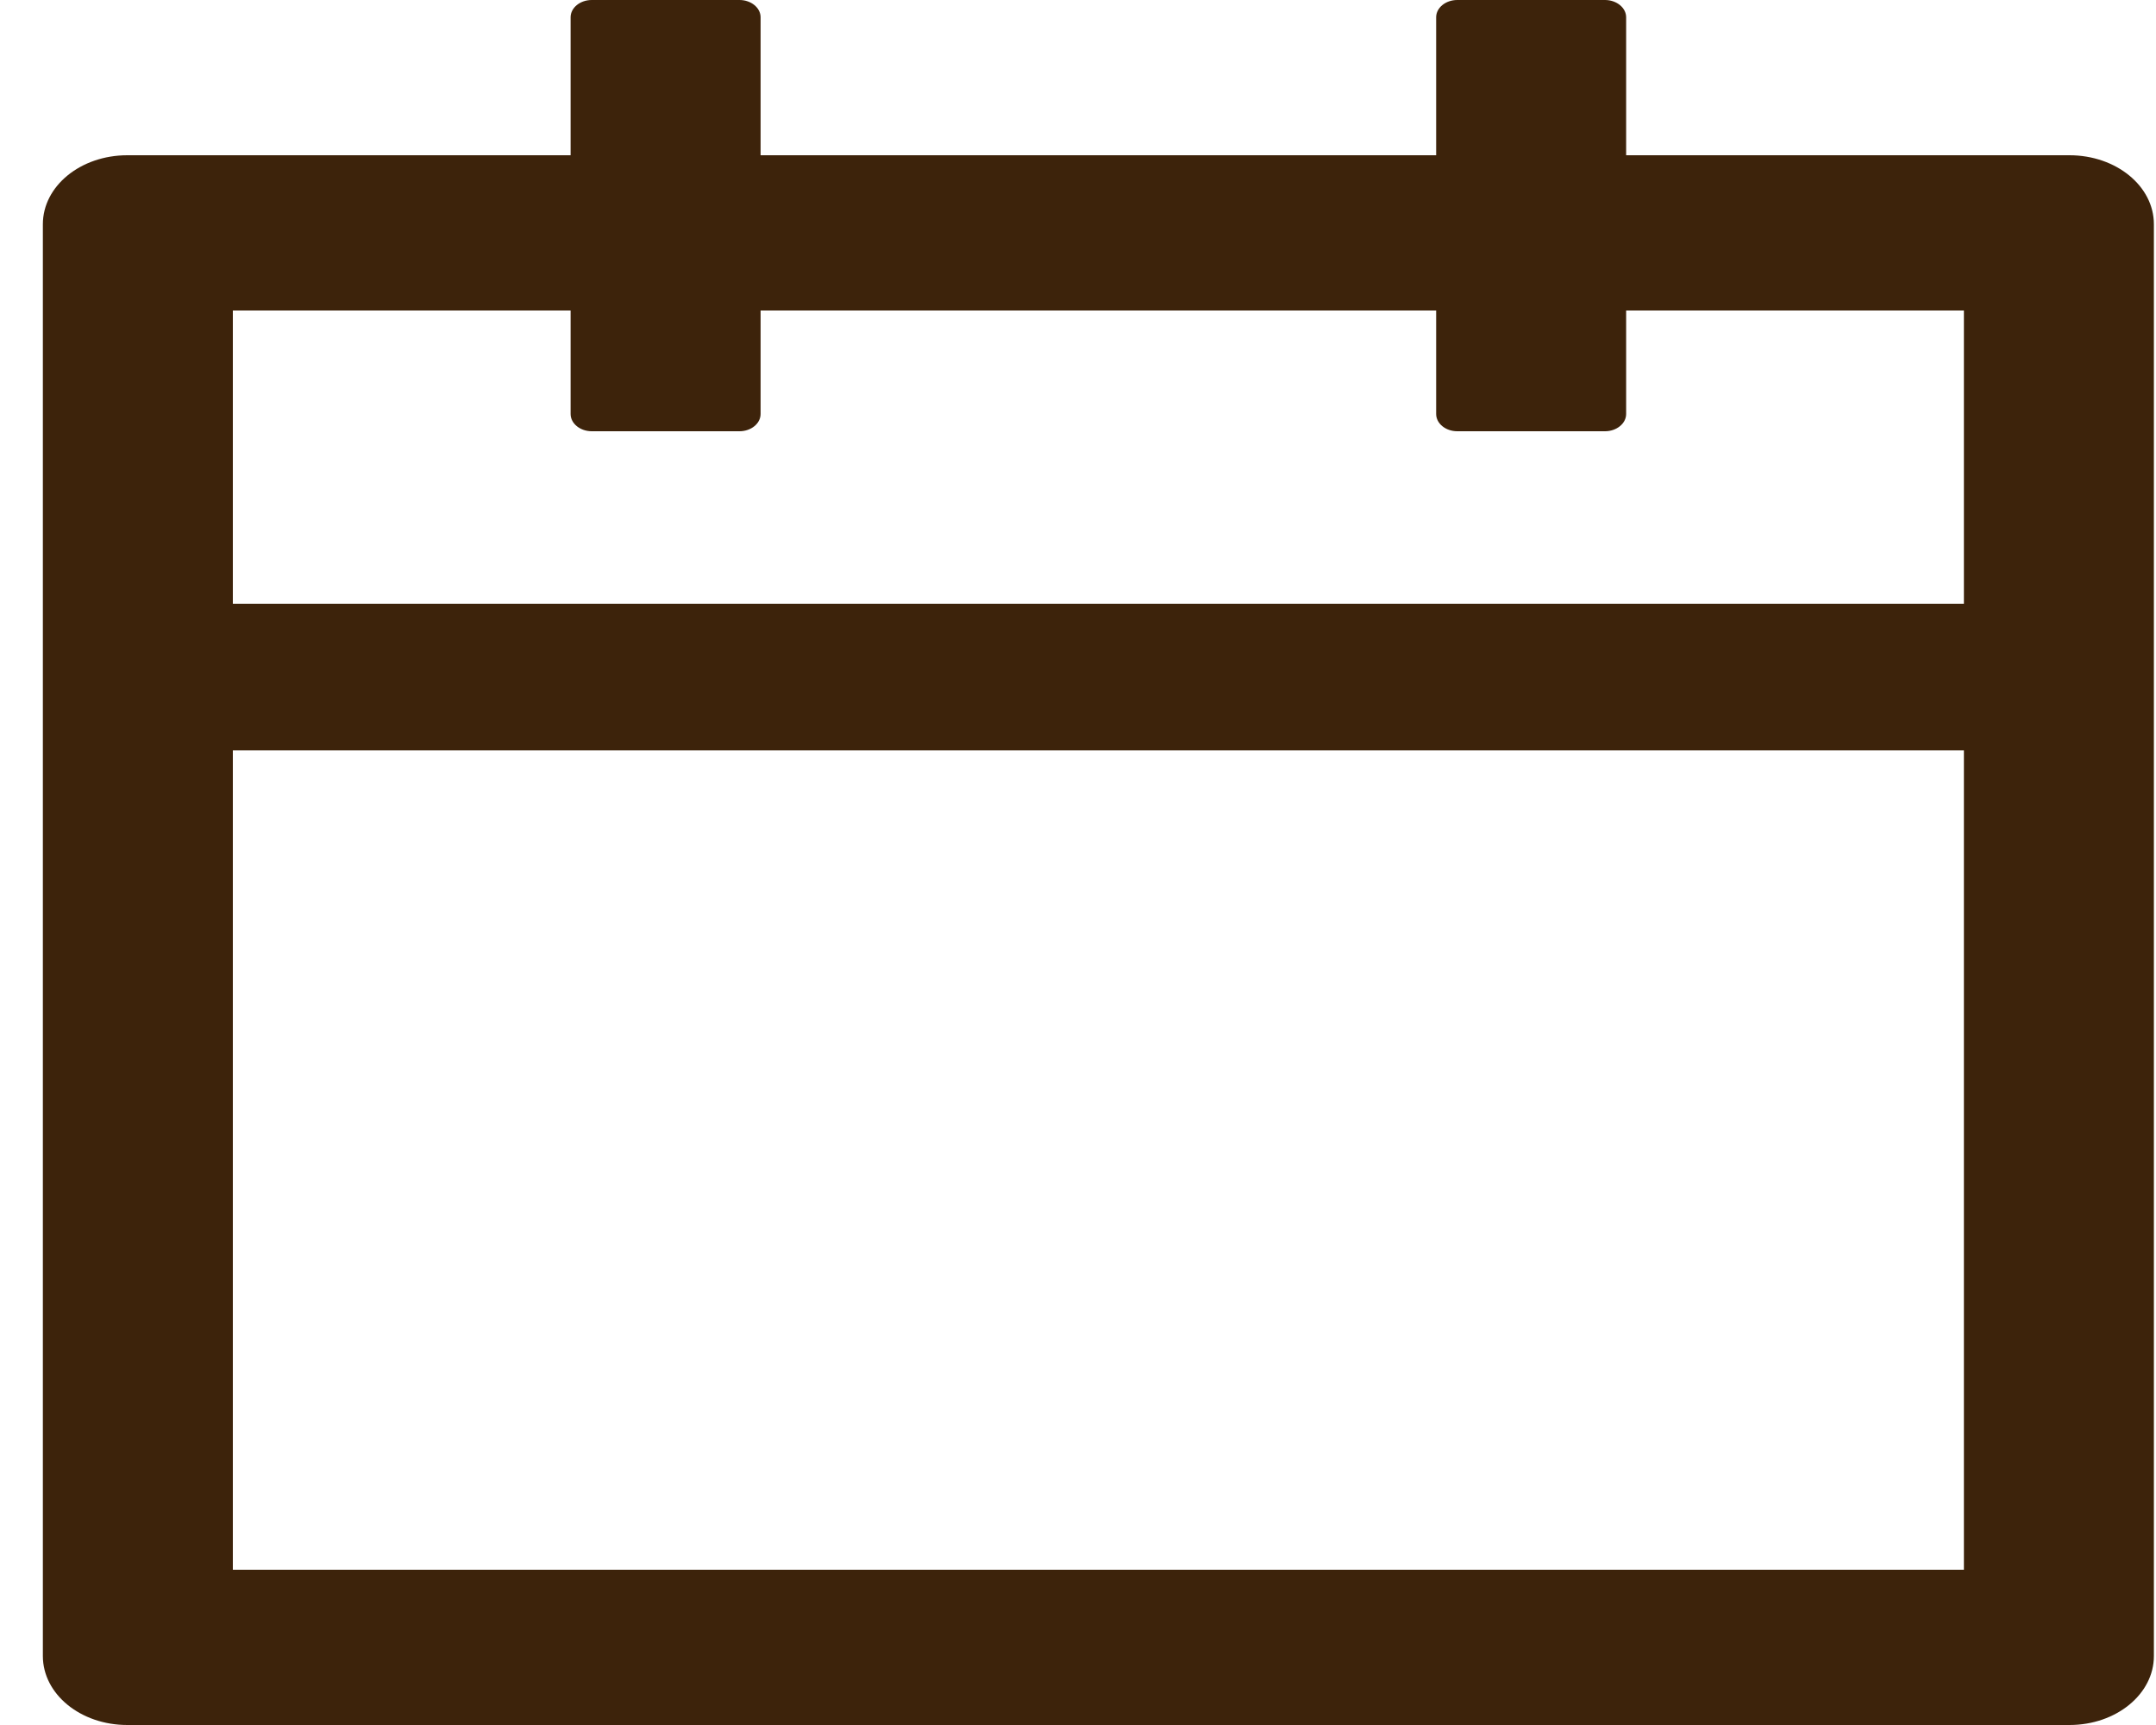 <svg width="50" height="40" viewBox="0 0 50 40" fill="none" xmlns="http://www.w3.org/2000/svg">
<path d="M47.993 3.6H37.712V0.4C37.712 0.18 37.491 0 37.222 0H33.795C33.526 0 33.306 0.18 33.306 0.4V3.6H17.639V0.4C17.639 0.18 17.419 0 17.15 0H13.723C13.454 0 13.233 0.18 13.233 0.4V3.6H2.952C1.869 3.6 0.994 4.315 0.994 5.2V38.4C0.994 39.285 1.869 40 2.952 40H47.993C49.076 40 49.951 39.285 49.951 38.4V5.2C49.951 4.315 49.076 3.6 47.993 3.6ZM45.545 36.4H5.4V17.4H45.545V36.4ZM5.4 14V7.2H13.233V9.6C13.233 9.82 13.454 10 13.723 10H17.15C17.419 10 17.639 9.82 17.639 9.6V7.2H33.306V9.6C33.306 9.82 33.526 10 33.795 10H37.222C37.491 10 37.712 9.82 37.712 9.6V7.2H45.545V14H5.4Z" fill="#3D230B"/>
</svg>
